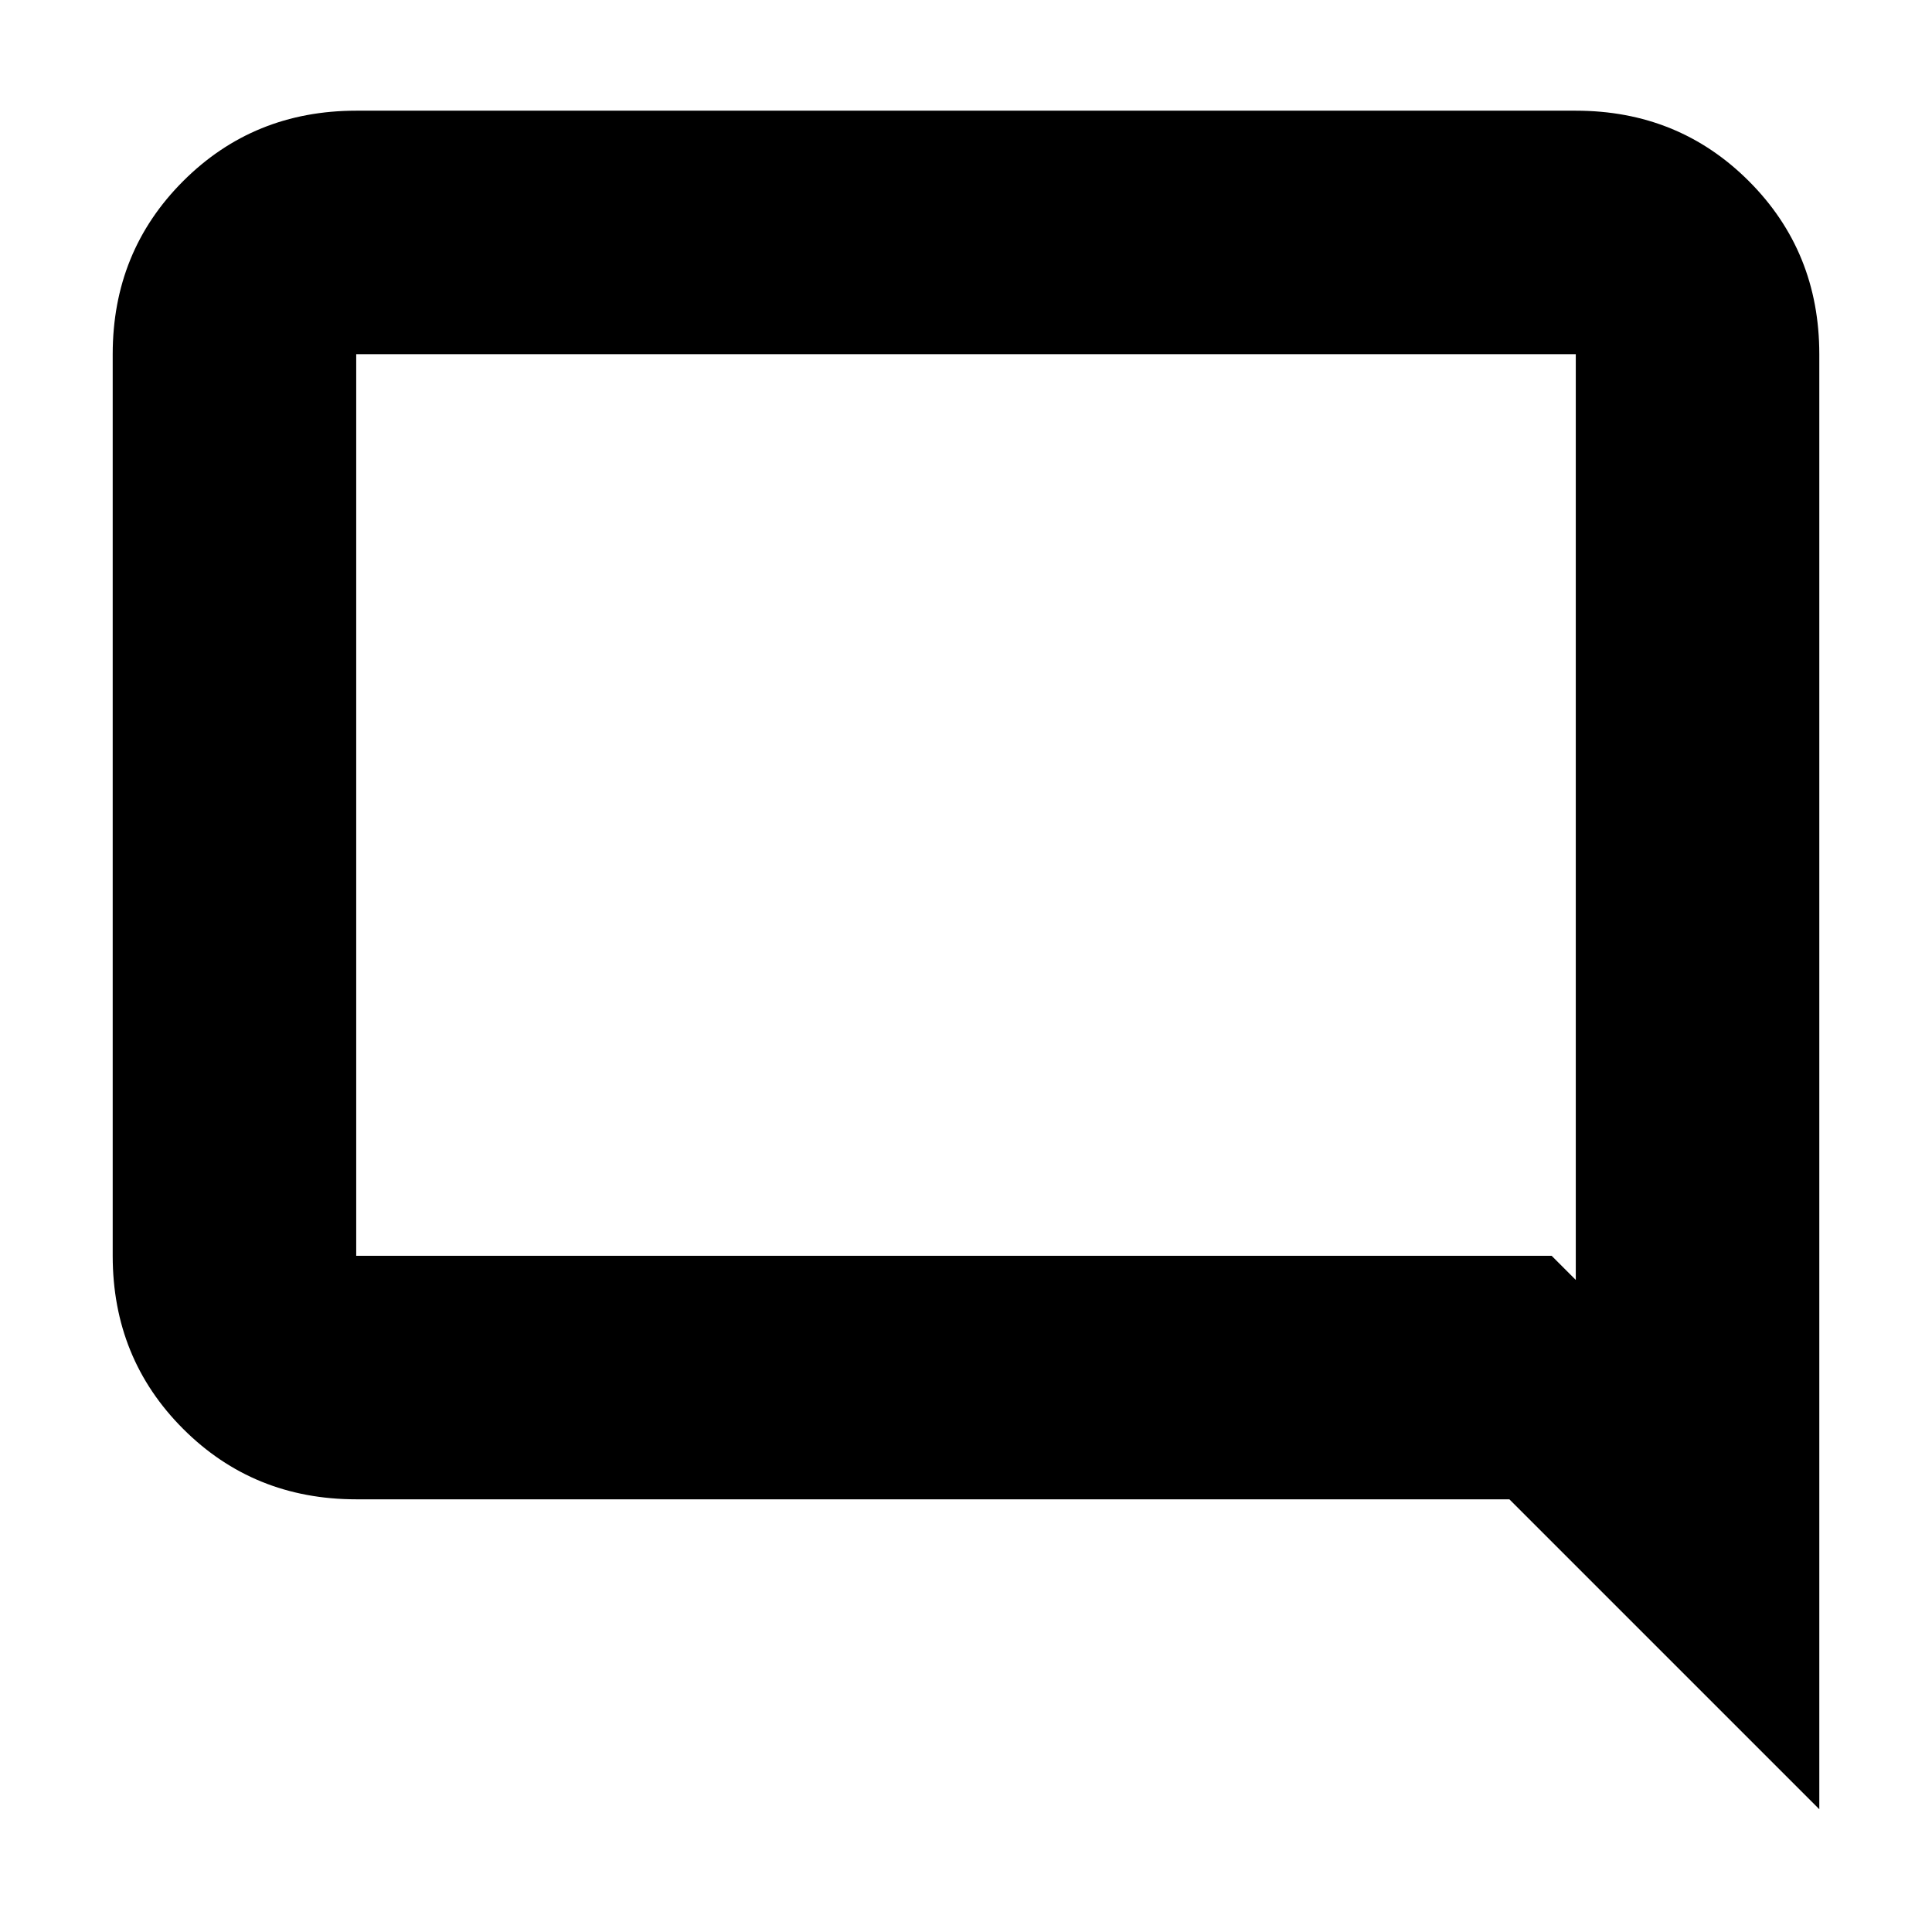 <svg xmlns="http://www.w3.org/2000/svg" height="24" width="24"><path d="M22.6 22.475 18.75 18.625H4.425Q3.15 18.625 2.275 17.75Q1.4 16.875 1.4 15.6V4.4Q1.4 3.125 2.275 2.25Q3.15 1.375 4.425 1.375H19.575Q20.85 1.375 21.725 2.25Q22.6 3.125 22.6 4.4ZM4.425 4.4V15.6Q4.425 15.6 4.425 15.6Q4.425 15.6 4.425 15.6H19.275L19.575 15.9V4.4Q19.575 4.4 19.575 4.4Q19.575 4.4 19.575 4.4H4.425Q4.425 4.4 4.425 4.4Q4.425 4.4 4.425 4.4ZM4.425 4.4V15.9V15.6Q4.425 15.6 4.425 15.6Q4.425 15.6 4.425 15.6V4.4Q4.425 4.4 4.425 4.4Q4.425 4.4 4.425 4.4Q4.425 4.4 4.425 4.4Q4.425 4.4 4.425 4.4Z"/></svg>
